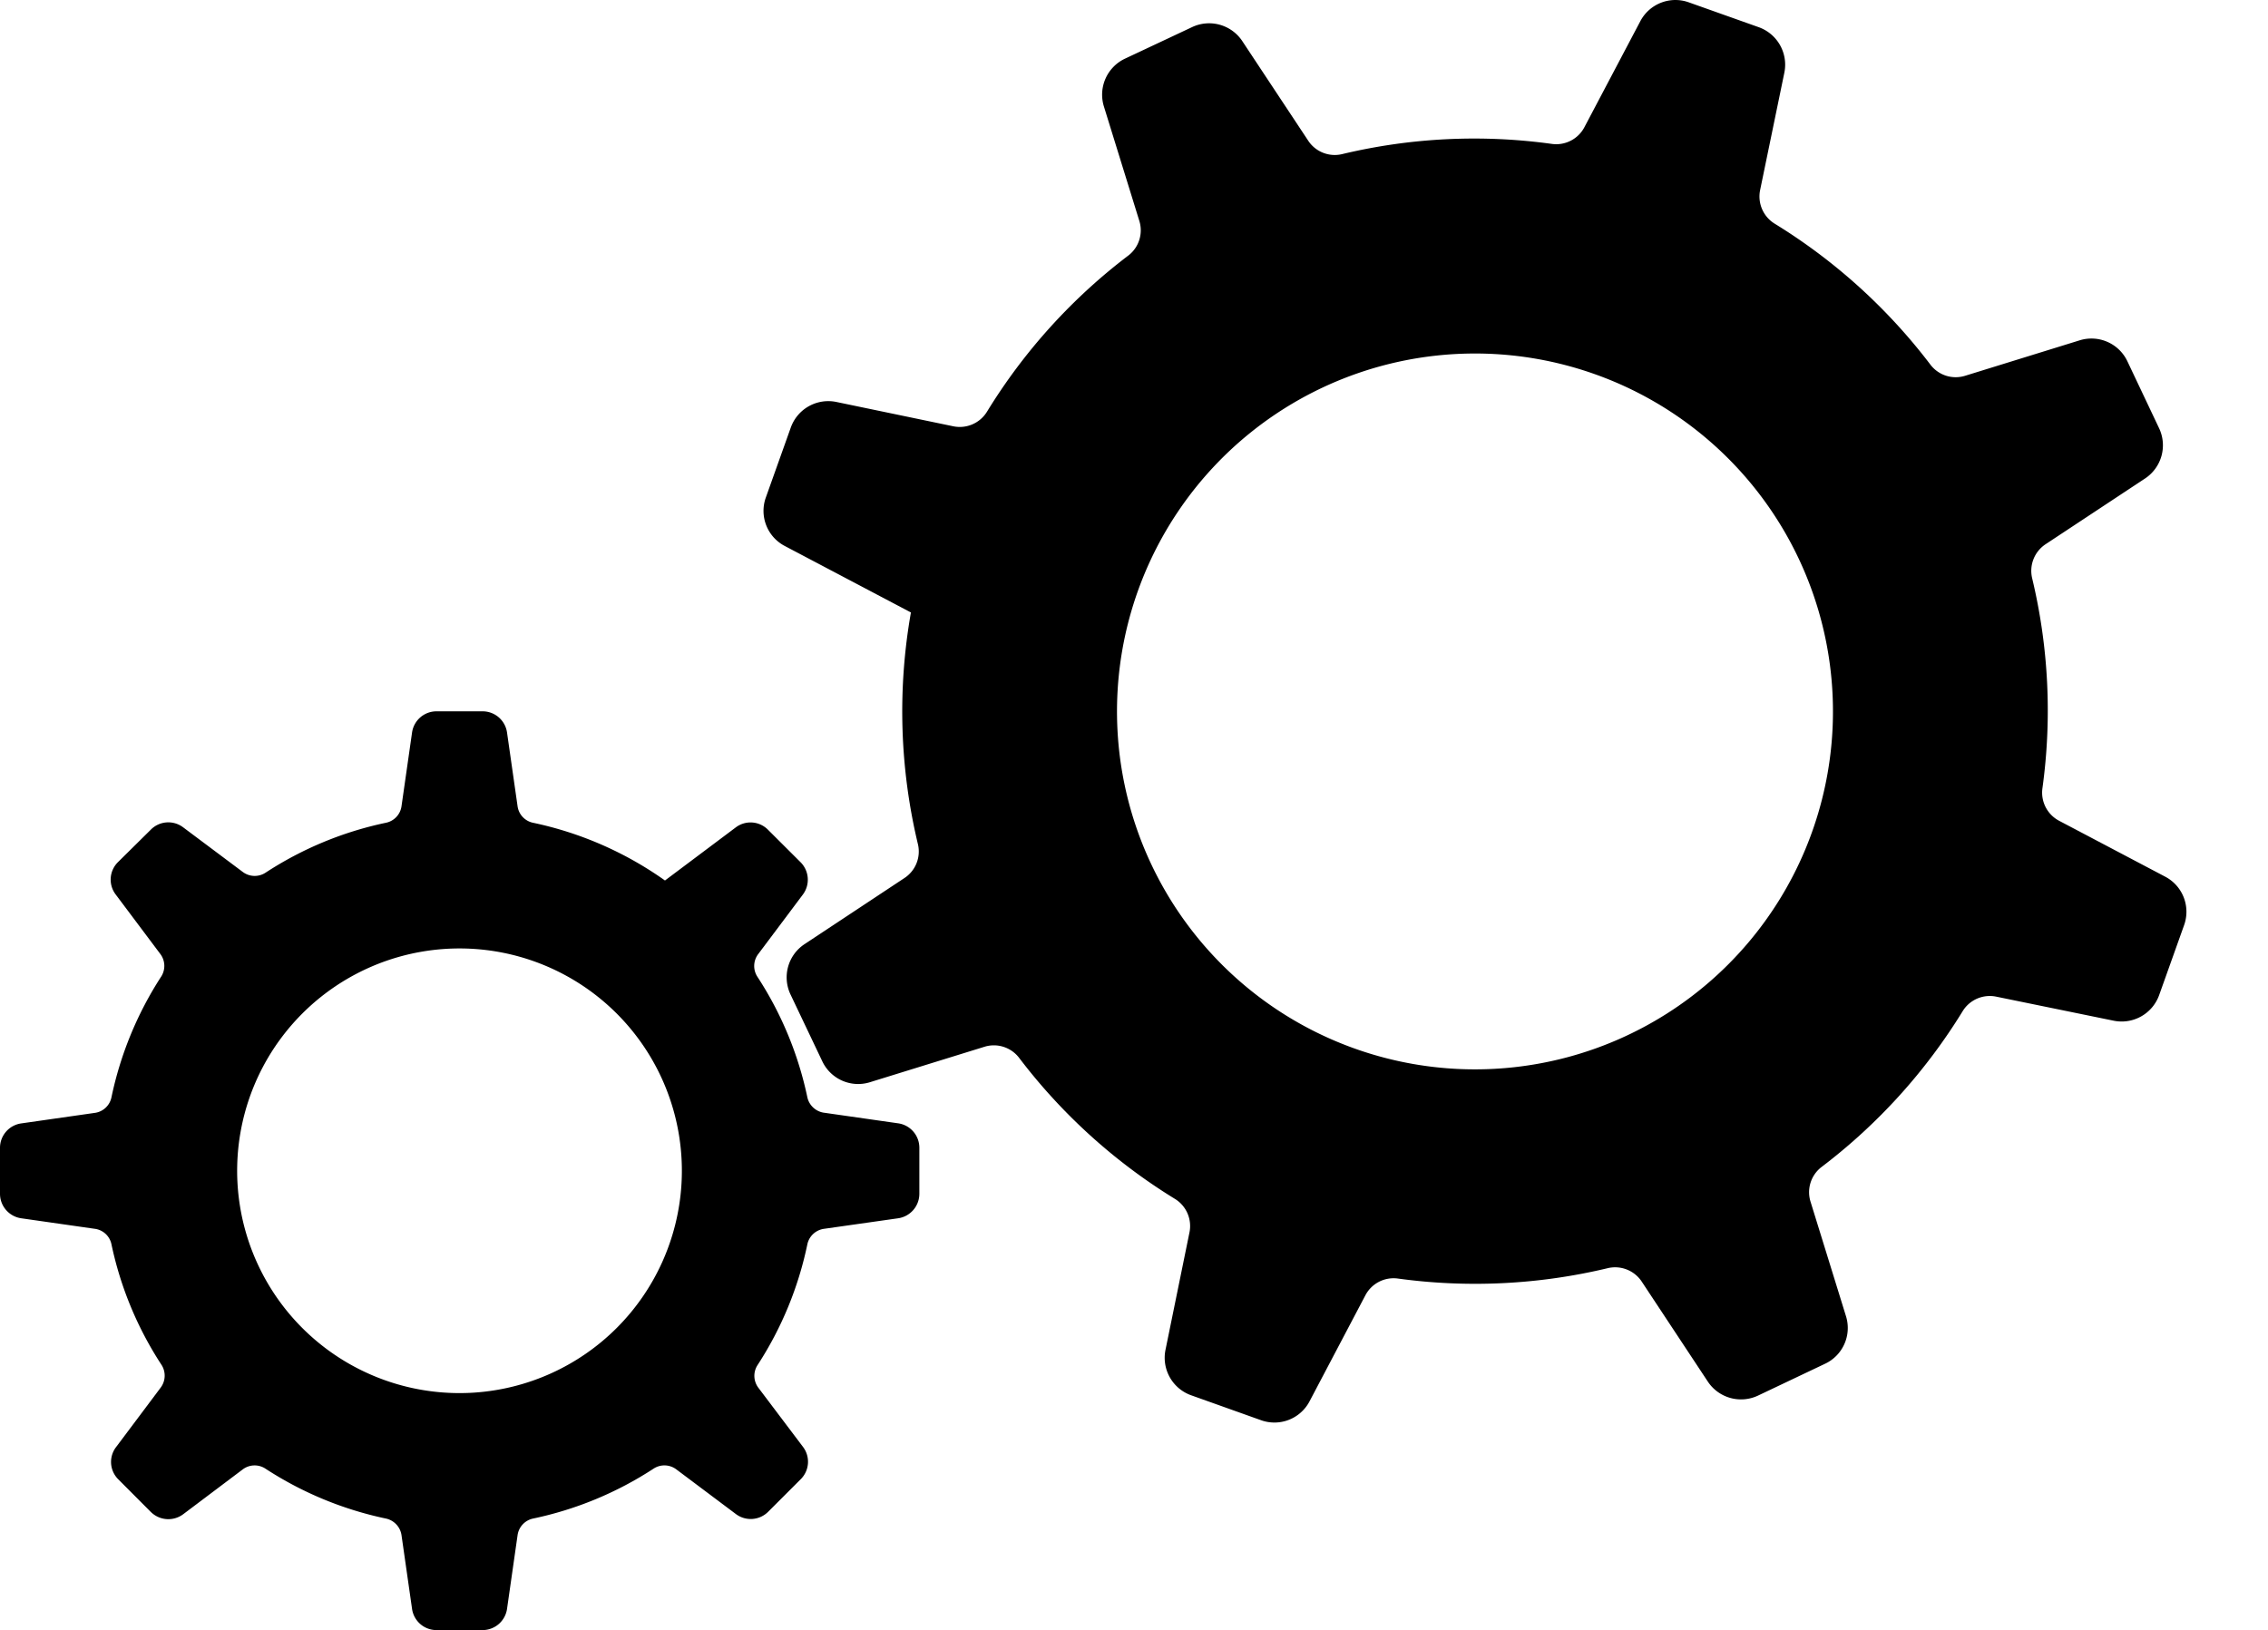 <svg xmlns="http://www.w3.org/2000/svg" viewBox="0 0 250 179.73"><title>Gears</title><g id="Layer_2" data-name="Layer 2"><g id="Layer_1-2" data-name="Layer 1"><path class="smallGear" d="M99,123.84l-8.11-1.16A2.2,2.2,0,0,1,89,121a39,39,0,0,0-5.52-13.33,2.17,2.17,0,0,1,.1-2.49l4.92-6.56a2.73,2.73,0,0,0-.25-3.56l-3.6-3.59a2.7,2.7,0,0,0-3.55-.25L73.3,97.07A39,39,0,0,0,58.73,90.7a2.16,2.16,0,0,1-1.68-1.83l-1.16-8.11a2.72,2.72,0,0,0-2.69-2.34H48.11a2.72,2.72,0,0,0-2.69,2.34l-1.16,8.11a2.17,2.17,0,0,1-1.69,1.83,38.79,38.79,0,0,0-13.33,5.53,2.19,2.19,0,0,1-2.49-.11l-6.56-4.91a2.71,2.71,0,0,0-3.56.25L13,95.05a2.71,2.71,0,0,0-.25,3.56l4.92,6.56a2.18,2.18,0,0,1,.1,2.49A39.19,39.19,0,0,0,12.28,121a2.17,2.17,0,0,1-1.83,1.69l-8.11,1.16A2.72,2.72,0,0,0,0,126.53v5.08a2.73,2.73,0,0,0,2.34,2.7l8.11,1.16a2.16,2.16,0,0,1,1.83,1.68,38.91,38.91,0,0,0,5.53,13.33,2.2,2.2,0,0,1-.1,2.5l-4.92,6.56a2.7,2.7,0,0,0,.25,3.55l3.59,3.6a2.74,2.74,0,0,0,3.56.25L26.75,162a2.17,2.17,0,0,1,2.49-.1,39,39,0,0,0,13.33,5.52,2.2,2.2,0,0,1,1.69,1.84l1.16,8.11a2.72,2.72,0,0,0,2.69,2.34h5.08a2.73,2.73,0,0,0,2.7-2.34l1.16-8.11a2.18,2.18,0,0,1,1.68-1.84,38.89,38.89,0,0,0,13.33-5.52,2.18,2.18,0,0,1,2.5.1l6.56,4.92a2.72,2.72,0,0,0,3.55-.25l3.6-3.6a2.71,2.71,0,0,0,.25-3.55L83.6,153a2.18,2.18,0,0,1-.1-2.5A38.89,38.89,0,0,0,89,137.15a2.18,2.18,0,0,1,1.84-1.68L99,134.31a2.73,2.73,0,0,0,2.34-2.7v-5.08A2.72,2.72,0,0,0,99,123.84ZM52.25,153.53a24.51,24.51,0,1,1,22.86-22.87A24.52,24.52,0,0,1,52.25,153.53Z"/><path class="bigGear" d="M121.68,11.73l3.9,12.6a3.5,3.5,0,0,1-1.19,3.83A62.84,62.84,0,0,0,108.8,45.38,3.52,3.52,0,0,1,105.1,47L92.17,44.31a4.39,4.39,0,0,0-5,2.82l-2.75,7.71a4.37,4.37,0,0,0,2.08,5.35l13.91,7.33a62.81,62.81,0,0,0,.78,25.58,3.5,3.5,0,0,1-1.51,3.71l-11,7.28a4.39,4.39,0,0,0-1.55,5.53L90.64,117a4.37,4.37,0,0,0,5.25,2.31l12.6-3.9a3.5,3.5,0,0,1,3.83,1.19,62.84,62.84,0,0,0,17.22,15.59,3.51,3.51,0,0,1,1.57,3.7l-2.64,12.93a4.39,4.39,0,0,0,2.82,5l7.71,2.75a4.37,4.37,0,0,0,5.35-2.08l6.15-11.68a3.51,3.51,0,0,1,3.56-1.86,62.76,62.76,0,0,0,23.2-1.15,3.52,3.52,0,0,1,3.72,1.51l7.27,11a4.39,4.39,0,0,0,5.53,1.55l7.39-3.51a4.36,4.36,0,0,0,2.31-5.25l-3.9-12.6a3.5,3.5,0,0,1,1.19-3.83,62.84,62.84,0,0,0,15.59-17.22,3.51,3.51,0,0,1,3.7-1.57L233,112.53a4.39,4.39,0,0,0,5-2.82l2.75-7.71a4.37,4.37,0,0,0-2.08-5.35L227,90.5a3.51,3.51,0,0,1-1.87-3.56A62.55,62.55,0,0,0,224,63.74,3.52,3.52,0,0,1,225.48,60l11-7.27A4.39,4.39,0,0,0,238,47.22l-3.5-7.39a4.38,4.38,0,0,0-5.26-2.31l-12.6,3.9a3.5,3.5,0,0,1-3.83-1.19,62.84,62.84,0,0,0-17.22-15.59,3.52,3.52,0,0,1-1.57-3.7L196.69,8a4.39,4.39,0,0,0-2.82-5L186.16.26a4.37,4.37,0,0,0-5.35,2.08L174.66,14a3.51,3.51,0,0,1-3.56,1.87A62.55,62.55,0,0,0,147.9,17a3.5,3.5,0,0,1-3.71-1.51l-7.28-11A4.39,4.39,0,0,0,131.38,3L124,6.47A4.39,4.39,0,0,0,121.68,11.73Zm75.39,47.52a39.46,39.46,0,1,1-49-17.51A39.46,39.46,0,0,1,197.07,59.25Z"/></g></g></svg>